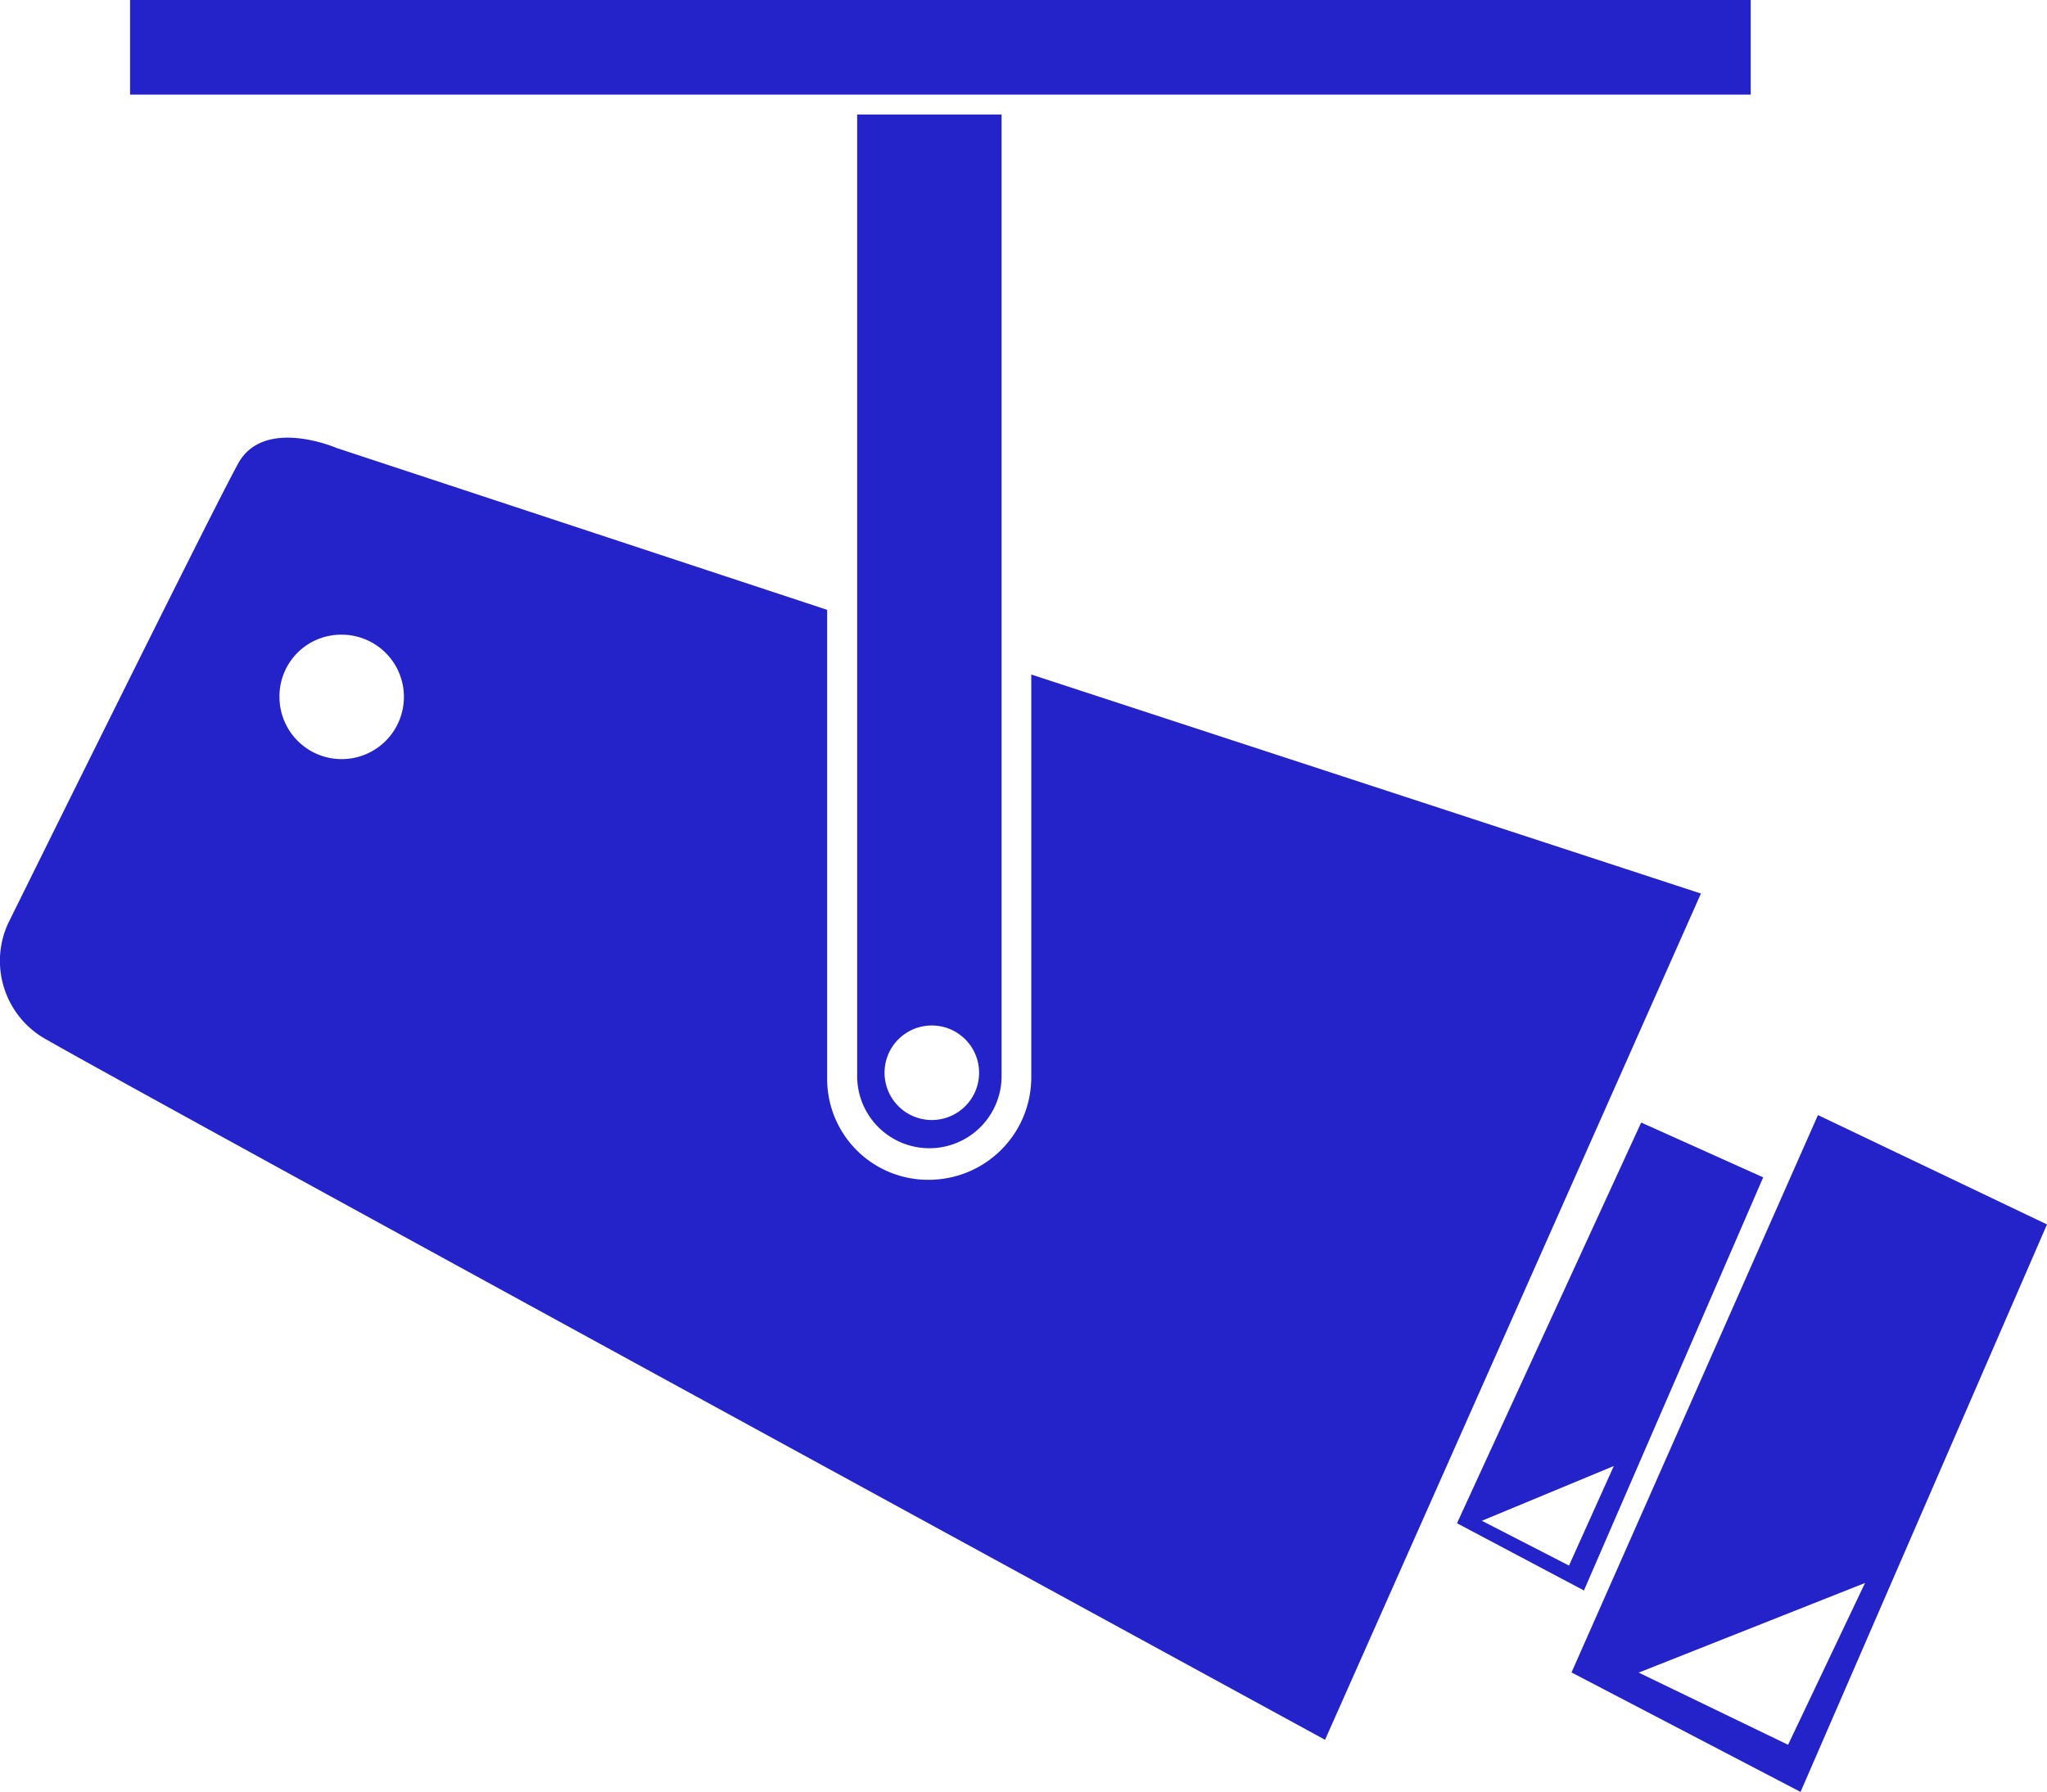 <svg xmlns="http://www.w3.org/2000/svg" width="50.532" height="44.248" viewBox="0 0 50.532 44.248">
  <g id="Grupo_37" data-name="Grupo 37" transform="translate(-434.075 -599.419)">
    <g id="Grupo_3" data-name="Grupo 3">
      <path id="Trazado_22" data-name="Trazado 22" d="M474.589,627.135l-4.547,9.894,3.134,1.66,4.425-10.2Zm-3.933,9.833,2.151,1.106,1.106-2.458Z" fill="#2423CA" fill-rule="evenodd"/>
      <path id="Trazado_23" data-name="Trazado 23" d="M478.953,626.951l5.654,2.7-6.084,14.012-5.654-2.95Zm-4.425,13.766,3.687,1.782,1.9-3.995Z" fill="#2423CA" fill-rule="evenodd"/>
      <path id="Trazado_24" data-name="Trazado 24" d="M458.8,602.246v23.783a1.783,1.783,0,0,1-3.565,0V602.246Zm-1.721,22.493a1.167,1.167,0,1,1-1.168,1.167A1.166,1.166,0,0,1,457.075,624.739Z" fill="#2423CA" fill-rule="evenodd"/>
      <path id="Trazado_25" data-name="Trazado 25" d="M476.064,621.481l-16.531-5.408v9.956a2.531,2.531,0,0,1-2.52,2.52,2.492,2.492,0,0,1-2.519-2.52V614.476l-12.107-3.995s-1.843-.8-2.458.43c-.676,1.229-5.654,11.308-5.654,11.308a2.218,2.218,0,0,0,.984,2.888c1.9,1.106,31.526,17.269,31.526,17.269ZM442.51,615.09a1.536,1.536,0,1,1-1.536,1.537A1.521,1.521,0,0,1,442.51,615.09Z" fill="#2423CA" fill-rule="evenodd"/>
      <path id="Trazado_26" data-name="Trazado 26" d="M437.286,599.419h40.007v2.336H437.286Z" fill="#2423CA" fill-rule="evenodd"/>
    </g>
  </g>
</svg>
